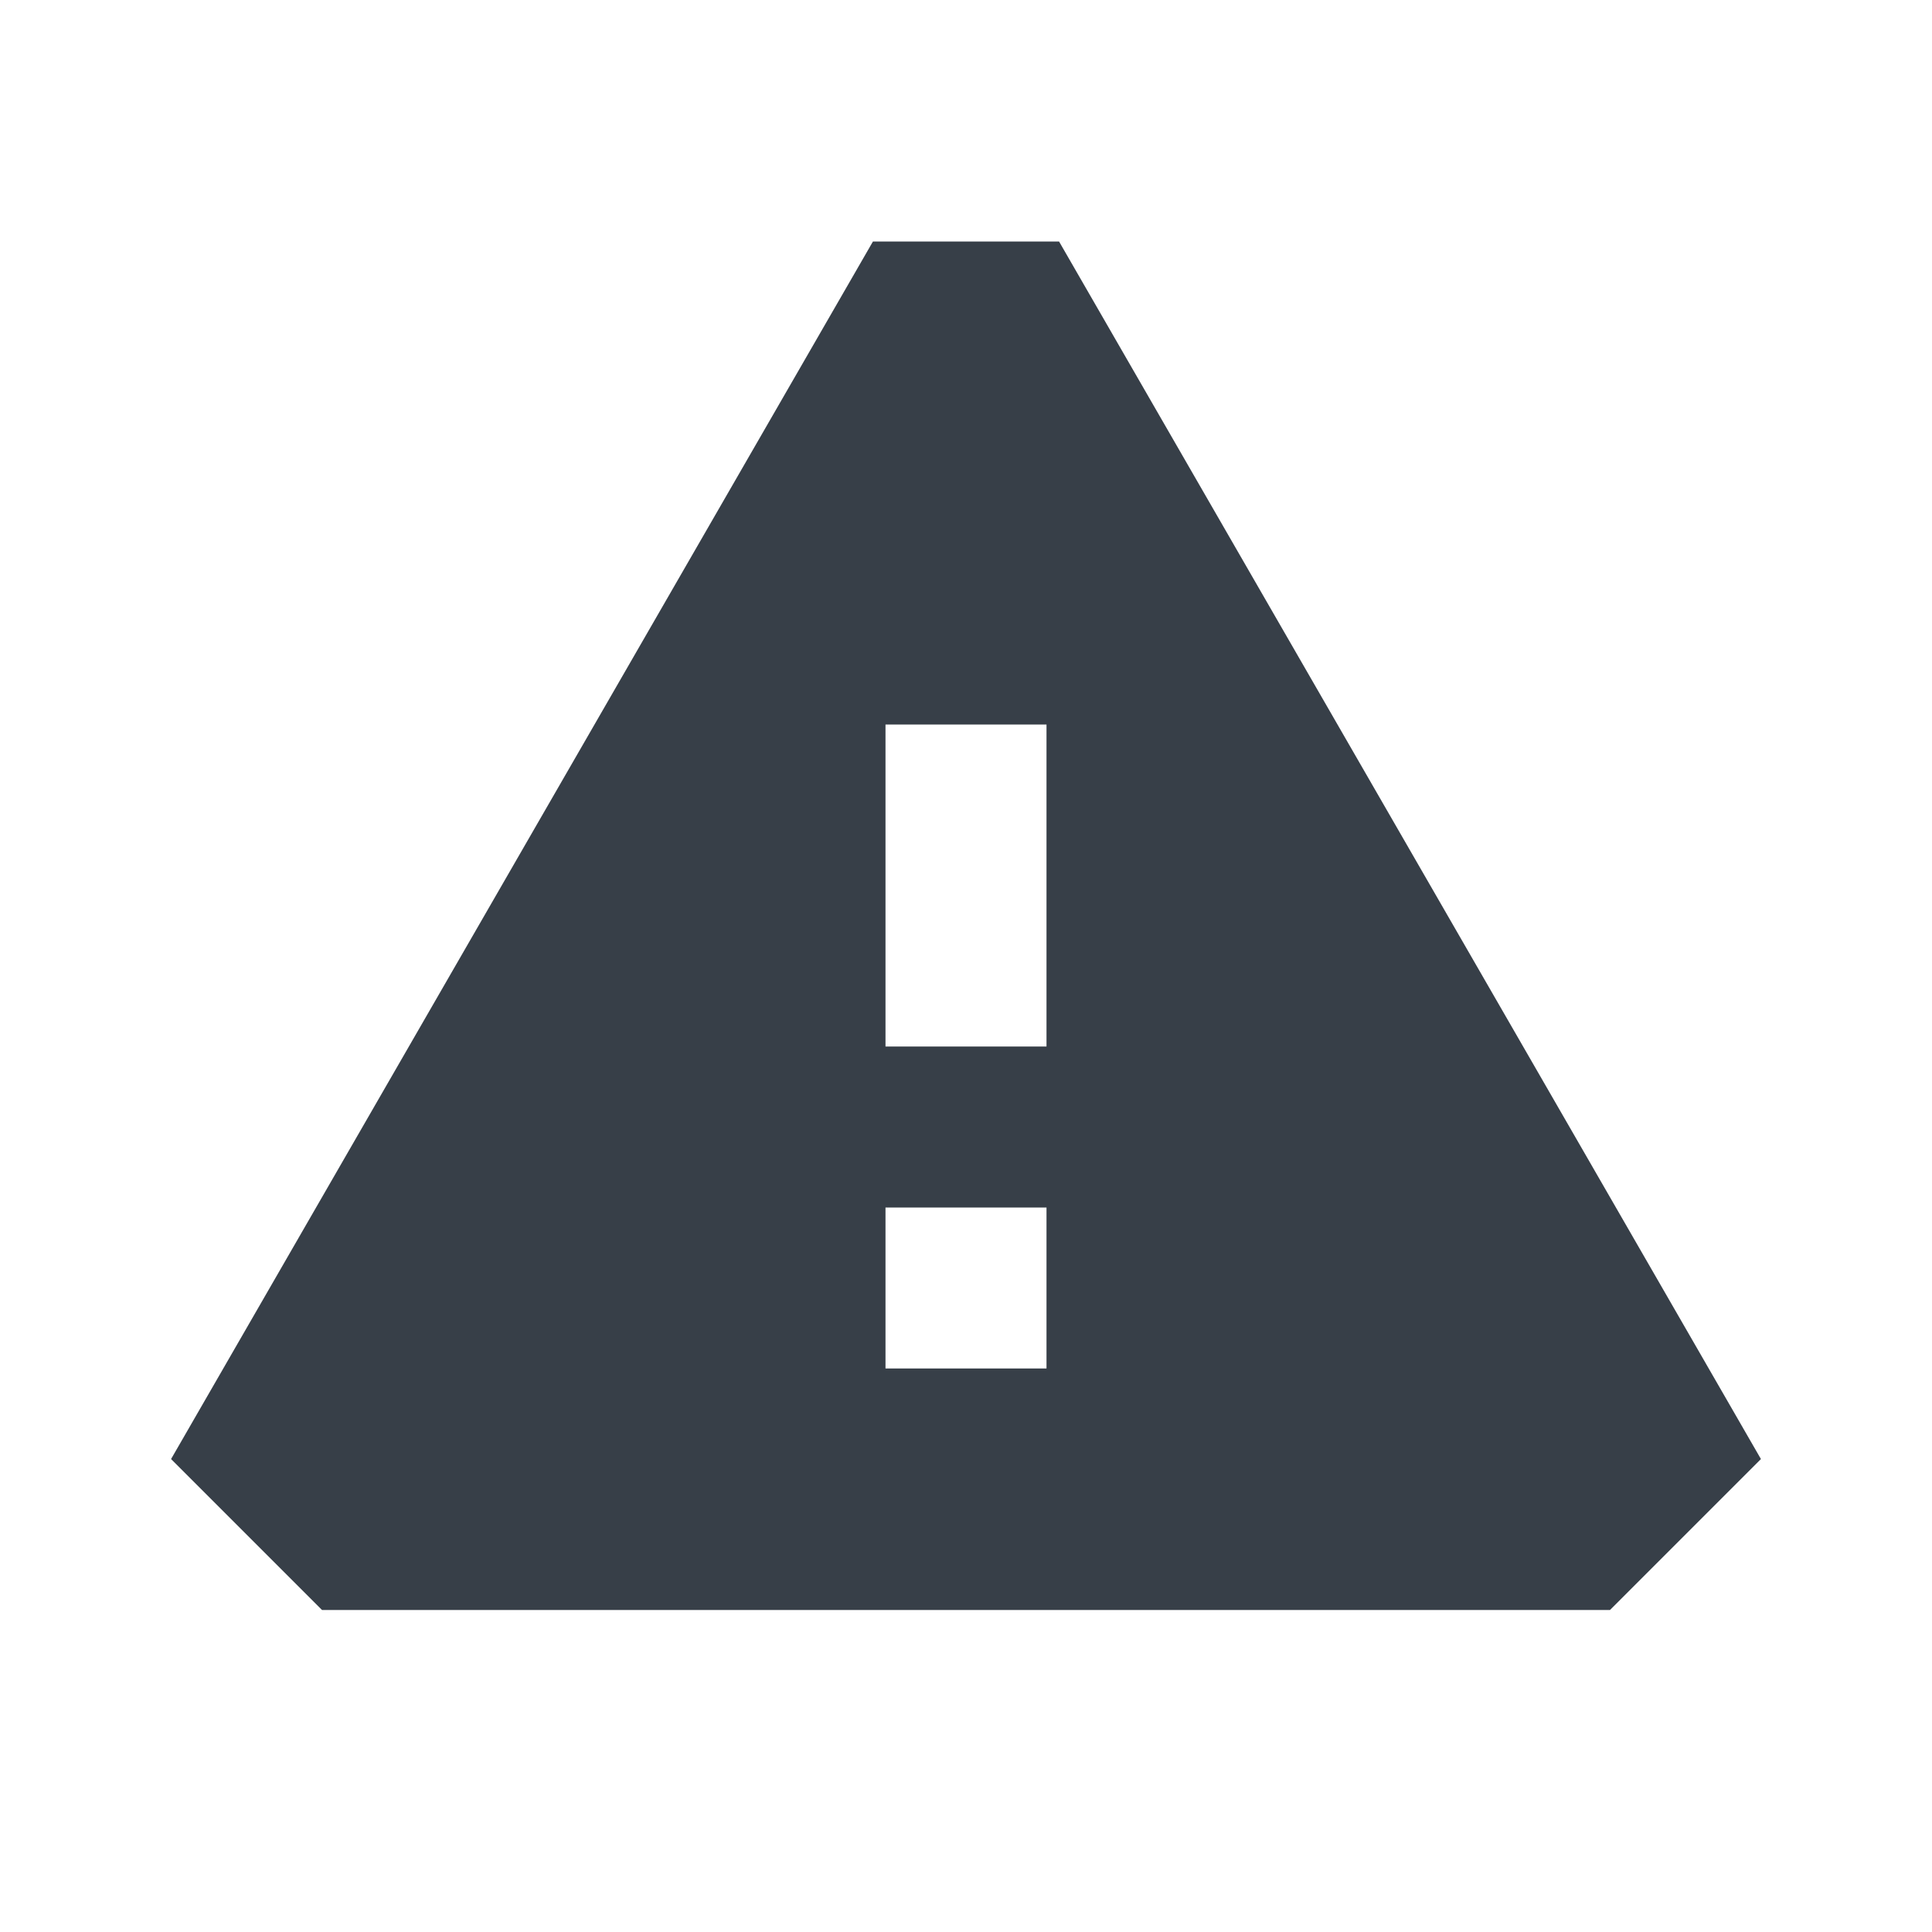 <?xml version="1.0" encoding="UTF-8" standalone="no"?>
<!-- Created with Inkscape (http://www.inkscape.org/) -->

<svg
   xmlns:dc="http://purl.org/dc/elements/1.1/"
   xmlns:cc="http://creativecommons.org/ns#"
   xmlns:rdf="http://www.w3.org/1999/02/22-rdf-syntax-ns#"
   xmlns:svg="http://www.w3.org/2000/svg"
   xmlns="http://www.w3.org/2000/svg"
   xmlns:sodipodi="http://sodipodi.sourceforge.net/DTD/sodipodi-0.dtd"
   xmlns:inkscape="http://www.inkscape.org/namespaces/inkscape"
   id="svg27665"
   height="24"
   width="24"
   version="1.1"
   inkscape:version="0.48.3.1 r9886"
   sodipodi:docname="dialog-warning.svg">
  <defs
     id="defs8" />
  <sodipodi:namedview
     pagecolor="#ffffff"
     bordercolor="#666666"
     borderopacity="1"
     objecttolerance="10"
     gridtolerance="10"
     guidetolerance="10"
     inkscape:pageopacity="0"
     inkscape:pageshadow="2"
     inkscape:window-width="1920"
     inkscape:window-height="1033"
     id="namedview6"
     showgrid="true"
     inkscape:zoom="29.500054"
     inkscape:cx="12.297283"
     inkscape:cy="13.207638"
     inkscape:window-x="-10"
     inkscape:window-y="25"
     inkscape:window-maximized="1"
     inkscape:current-layer="layer1">
    <inkscape:grid
       type="xygrid"
       id="grid2985"
       empspacing="5"
       visible="true"
       enabled="true"
       snapvisiblegridlinesonly="true" />
  </sodipodi:namedview>
  <g
     id="layer1"
     transform="translate(3364.417,-2119.719)">
    <path
       style="color:#000000;fill:#27303a;fill-opacity:0.923;fill-rule:nonzero;stroke:none;stroke-width:1;marker:none;visibility:visible;display:inline;overflow:visible;enable-background:accumulate"
       d="M 10.844 3 L 2.125 18.125 L 4 20 L 20 20 L 21.875 18.125 L 13.156 3 L 10.844 3 z M 11 9 L 13 9 L 13 13 L 11 13 L 11 9 z M 11 15 L 13 15 L 13 17 L 11 17 L 11 15 z "
       transform="translate(-3364.417,2119.719)"
       id="path2985" />
  </g>
</svg>
